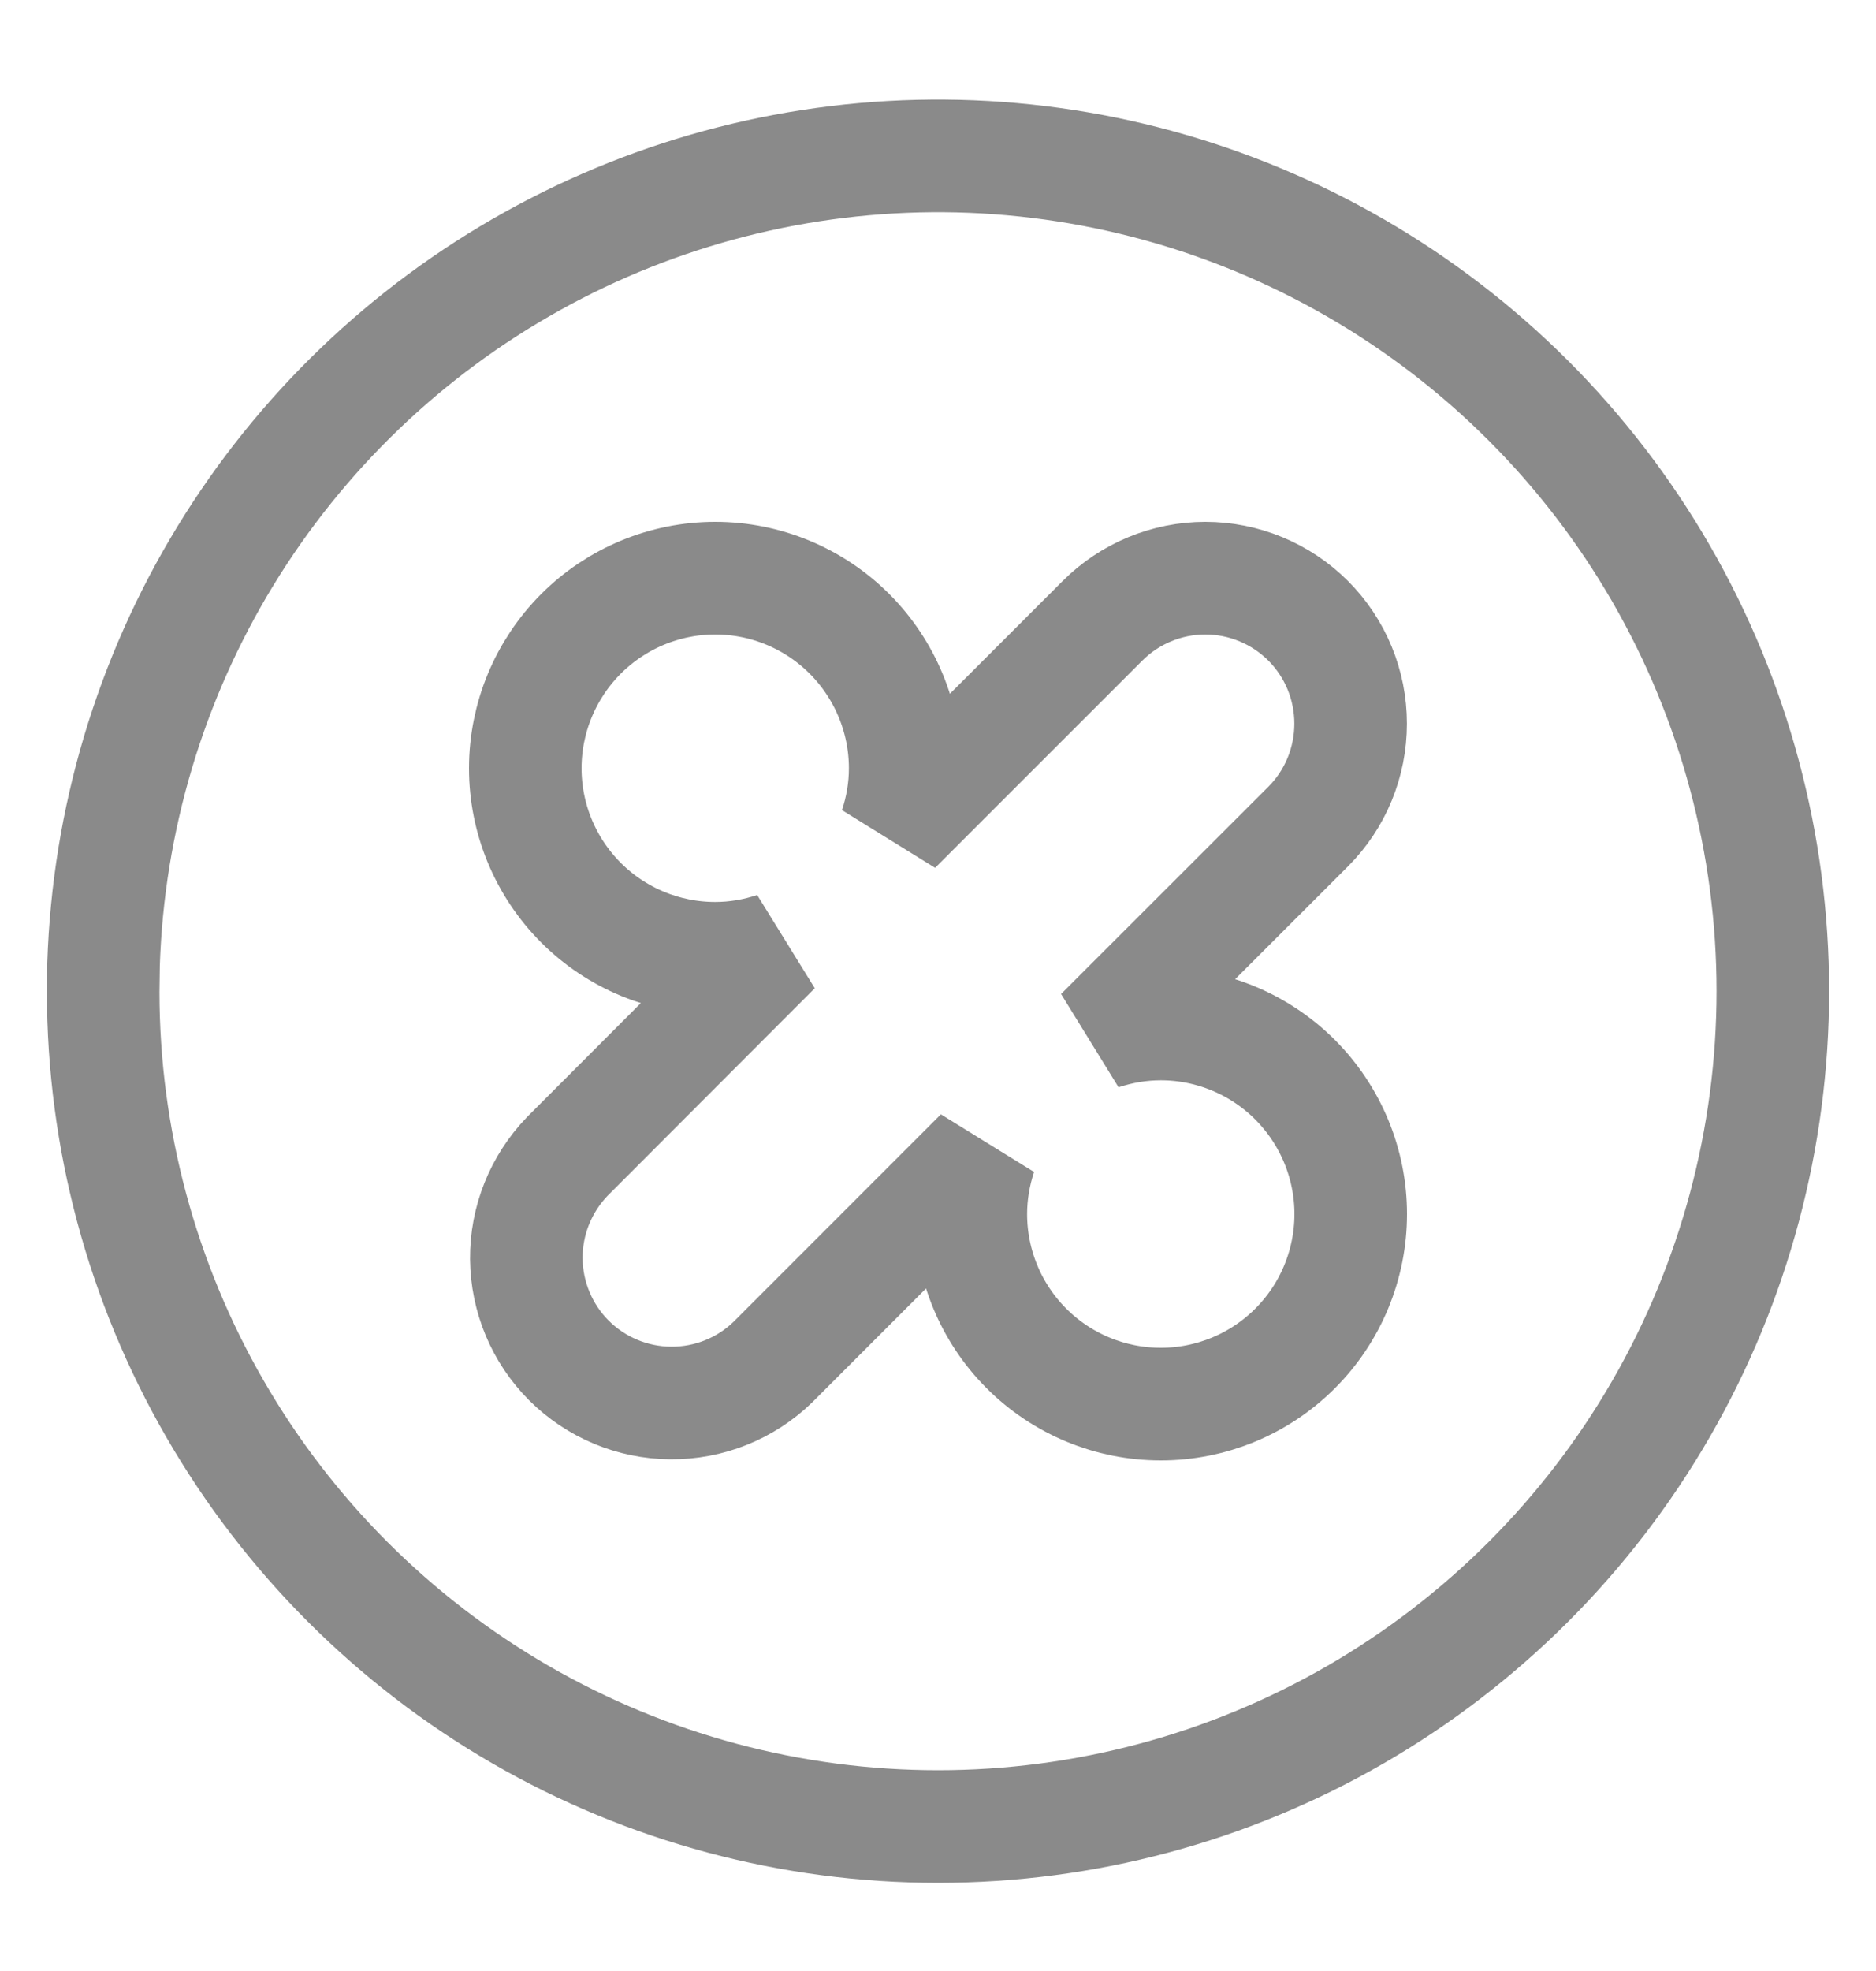 <svg width="20" height="21" viewBox="0 0 20 21" fill="none" xmlns="http://www.w3.org/2000/svg">
<path d="M10.072 1.661C11.61 1.674 13.118 2.085 14.45 2.854C15.803 3.635 16.927 4.758 17.708 6.11C18.489 7.463 18.9 8.998 18.9 10.56C18.9 12.123 18.489 13.658 17.708 15.011C16.927 16.364 15.803 17.487 14.45 18.269C13.097 19.05 11.562 19.461 10 19.461C8.438 19.461 6.903 19.05 5.55 18.269C4.197 17.487 3.073 16.364 2.292 15.011C1.512 13.66 1.101 12.129 1.1 10.569L1.104 10.273C1.154 8.736 1.601 7.237 2.402 5.925C3.203 4.612 4.332 3.529 5.676 2.782C7.02 2.035 8.535 1.649 10.072 1.661ZM12.85 6.16C12.439 6.16 12.044 6.324 11.754 6.614L9.545 8.822C9.613 8.619 9.65 8.404 9.65 8.186C9.65 7.649 9.436 7.134 9.057 6.754C8.677 6.374 8.162 6.16 7.625 6.16C7.088 6.16 6.573 6.374 6.193 6.754C5.814 7.134 5.6 7.649 5.6 8.186C5.6 8.723 5.814 9.237 6.193 9.617C6.573 9.997 7.088 10.21 7.625 10.21C7.844 10.21 8.058 10.173 8.262 10.105L6.054 12.315L6.047 12.322C5.765 12.615 5.608 13.006 5.611 13.412C5.615 13.819 5.778 14.208 6.065 14.495C6.353 14.782 6.742 14.945 7.148 14.948C7.555 14.952 7.946 14.796 8.238 14.514L10.455 12.297C10.387 12.501 10.35 12.716 10.35 12.935C10.35 13.473 10.564 13.988 10.943 14.367C11.323 14.747 11.838 14.96 12.375 14.96C12.912 14.96 13.427 14.747 13.807 14.367C14.186 13.988 14.4 13.473 14.4 12.935C14.4 12.399 14.186 11.884 13.807 11.504C13.427 11.124 12.912 10.91 12.375 10.91C12.156 10.91 11.941 10.947 11.736 11.015L13.946 8.807C14.237 8.516 14.399 8.121 14.399 7.71C14.399 7.299 14.237 6.905 13.946 6.614C13.656 6.324 13.261 6.16 12.85 6.16Z" stroke="#8A8A8A" stroke-width="1.2"/>
</svg>
